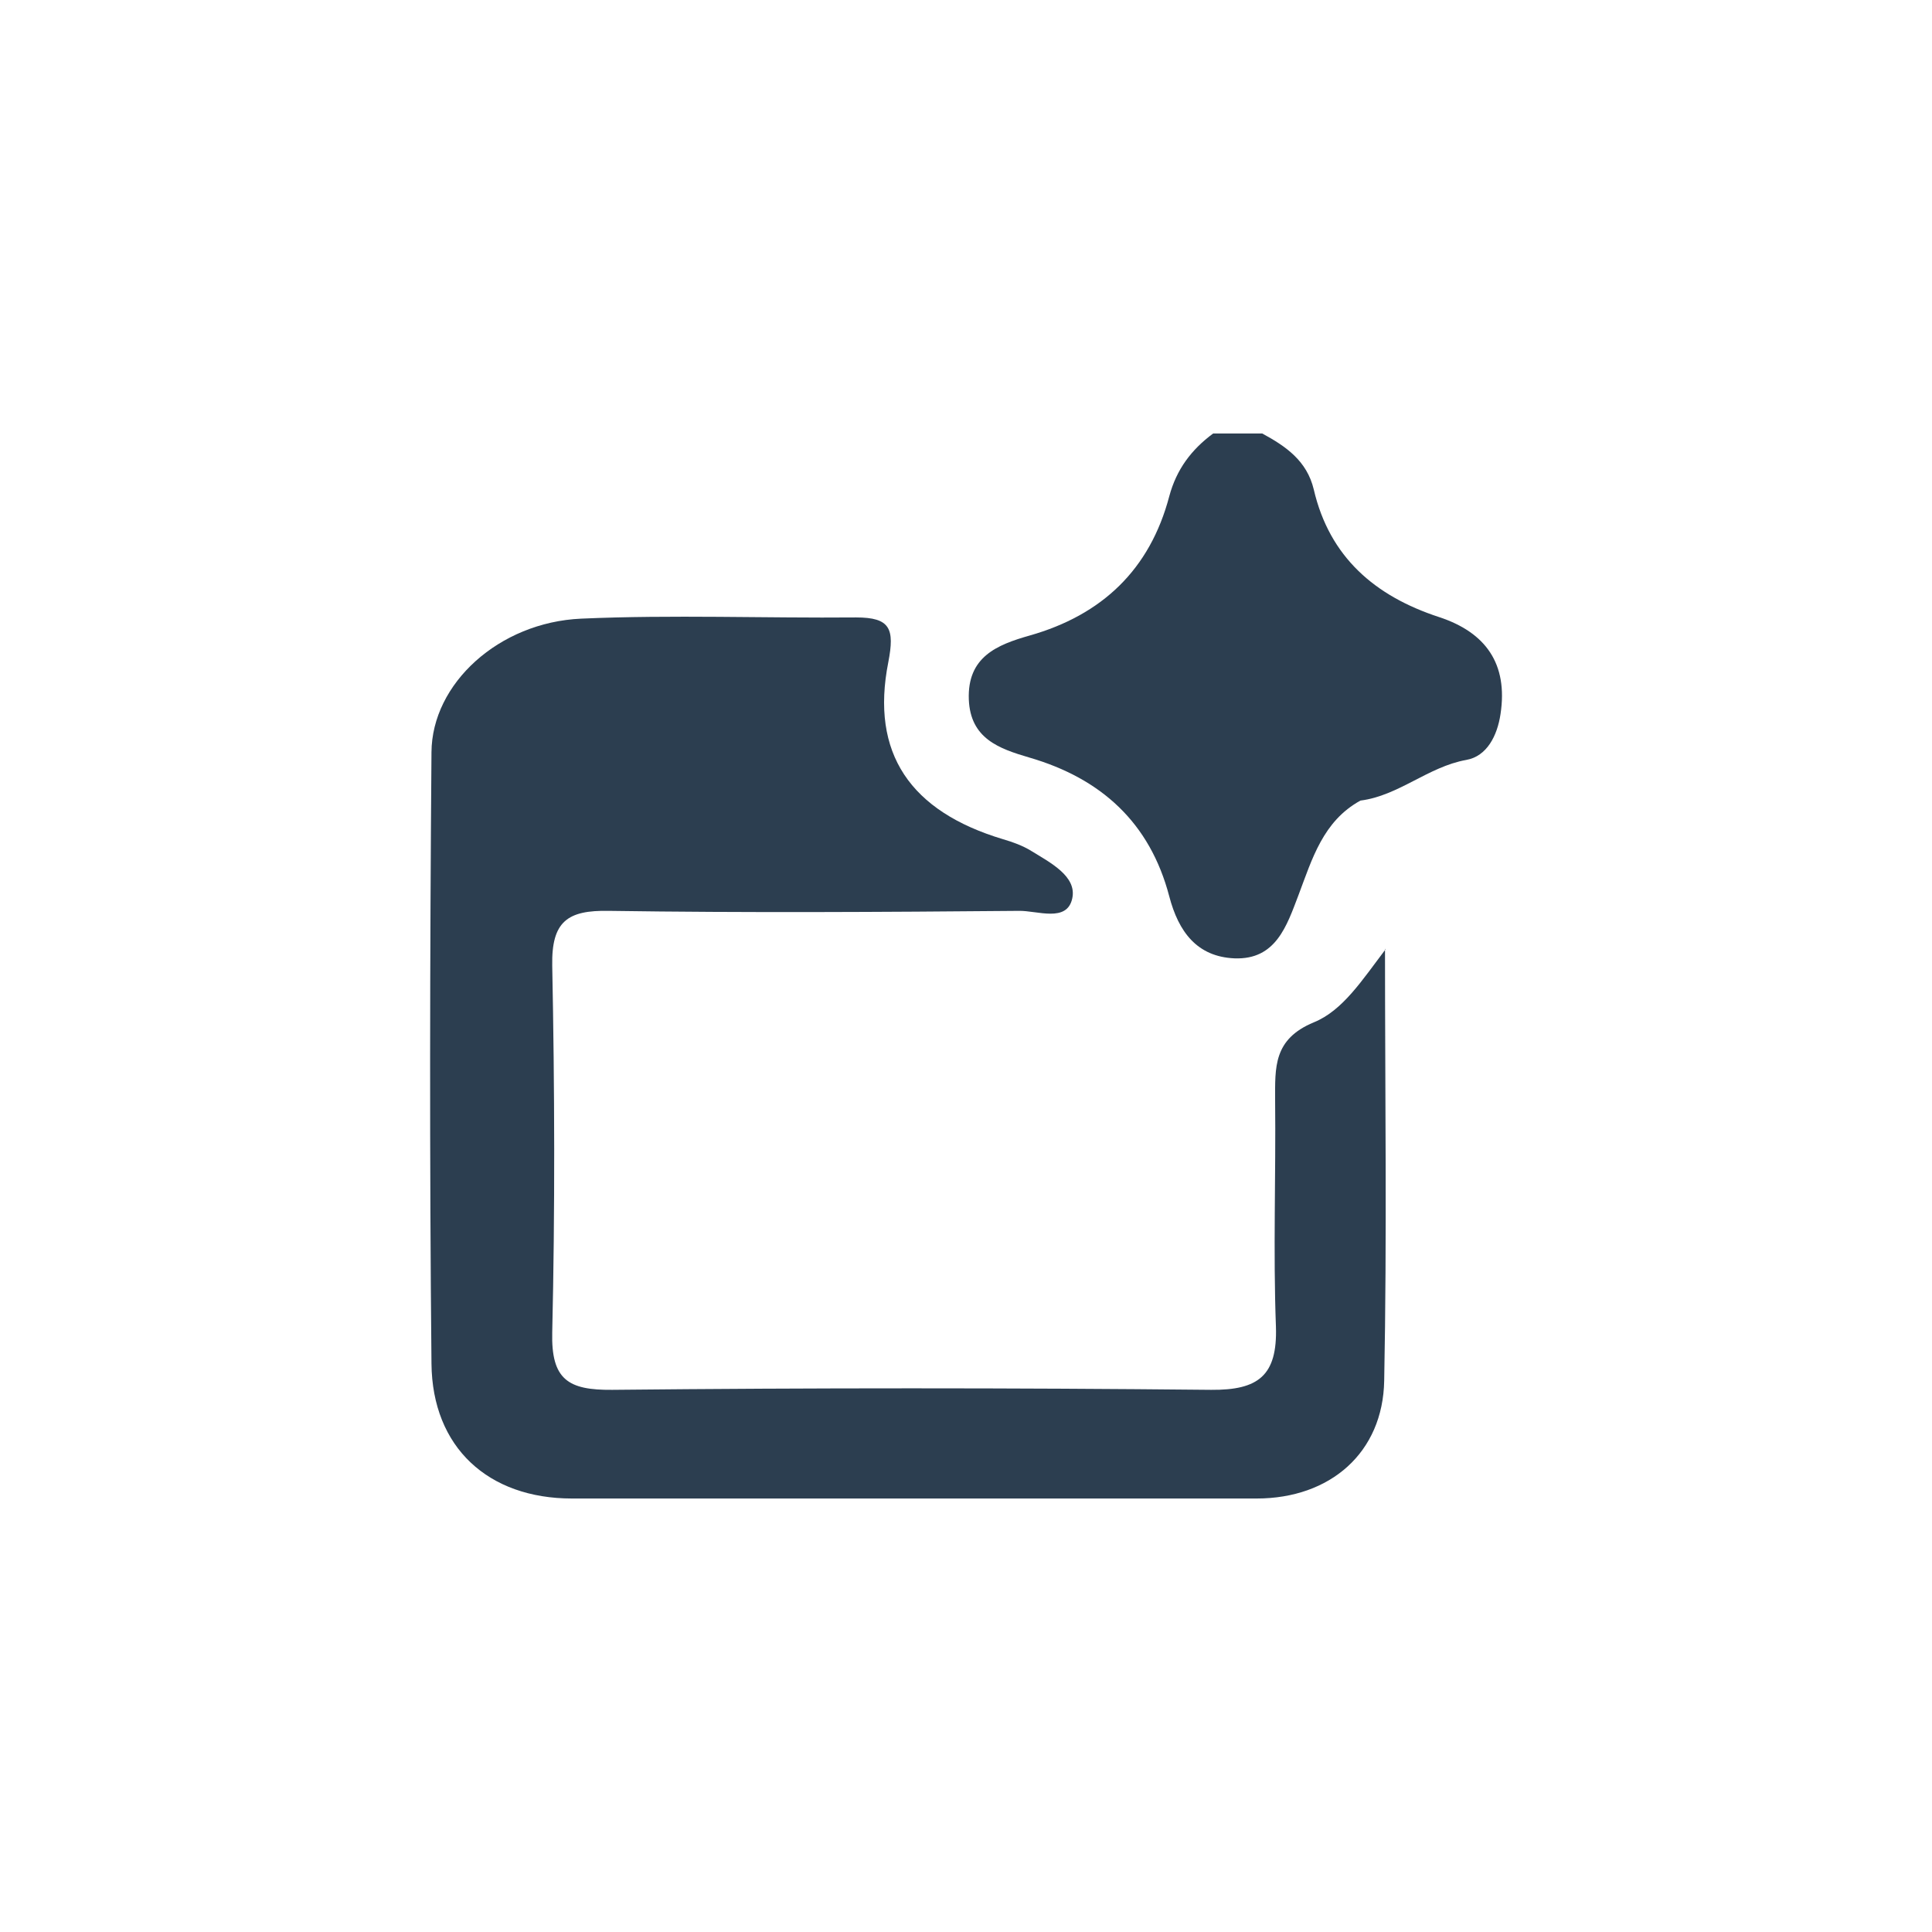 <?xml version="1.0" encoding="UTF-8"?>
<svg id="Calque_1" data-name="Calque 1" xmlns="http://www.w3.org/2000/svg" viewBox="0 0 48 48">
  <defs>
    <style>
      .cls-1 {
        fill: #2c3e50;
        stroke-width: 0px;
      }
    </style>
  </defs>
  <path class="cls-1" d="m33.8,19.89c-.93.51-1.2,1.45-1.54,2.35-.29.76-.56,1.61-1.59,1.57-.93-.04-1.39-.66-1.62-1.54-.48-1.83-1.69-2.93-3.48-3.45-.75-.22-1.46-.47-1.5-1.44-.04-1.06.7-1.36,1.51-1.59,1.8-.51,2.99-1.64,3.47-3.46.18-.67.55-1.16,1.09-1.56h1.22c.59.32,1.11.68,1.28,1.39.39,1.68,1.52,2.65,3.11,3.17,1.16.38,1.72,1.16,1.53,2.41-.08.54-.34,1.05-.85,1.14-.95.17-1.68.89-2.63,1.01Z"/>
  <path class="cls-1" d="m34.41,23.57c0,3.58.05,7.15-.02,10.73-.03,1.79-1.34,2.93-3.17,2.93-5.67,0-11.34,0-17.01,0-2.08,0-3.47-1.27-3.49-3.35-.05-5.06-.04-10.12,0-15.19.01-1.71,1.68-3.23,3.72-3.32,2.27-.1,4.56-.01,6.83-.03.85,0,.96.28.8,1.11-.45,2.27.55,3.71,2.85,4.4.24.07.49.16.7.29.47.29,1.14.63,1.02,1.18-.13.61-.87.3-1.33.31-3.39.03-6.78.05-10.18,0-1.03-.02-1.43.26-1.41,1.36.06,3.04.07,6.08,0,9.11-.03,1.18.4,1.44,1.49,1.43,4.96-.05,9.92-.05,14.88,0,1.17.01,1.65-.35,1.61-1.57-.07-1.87,0-3.75-.02-5.62,0-.82-.05-1.52.96-1.94.72-.29,1.21-1.06,1.78-1.81Z"/>
</svg>